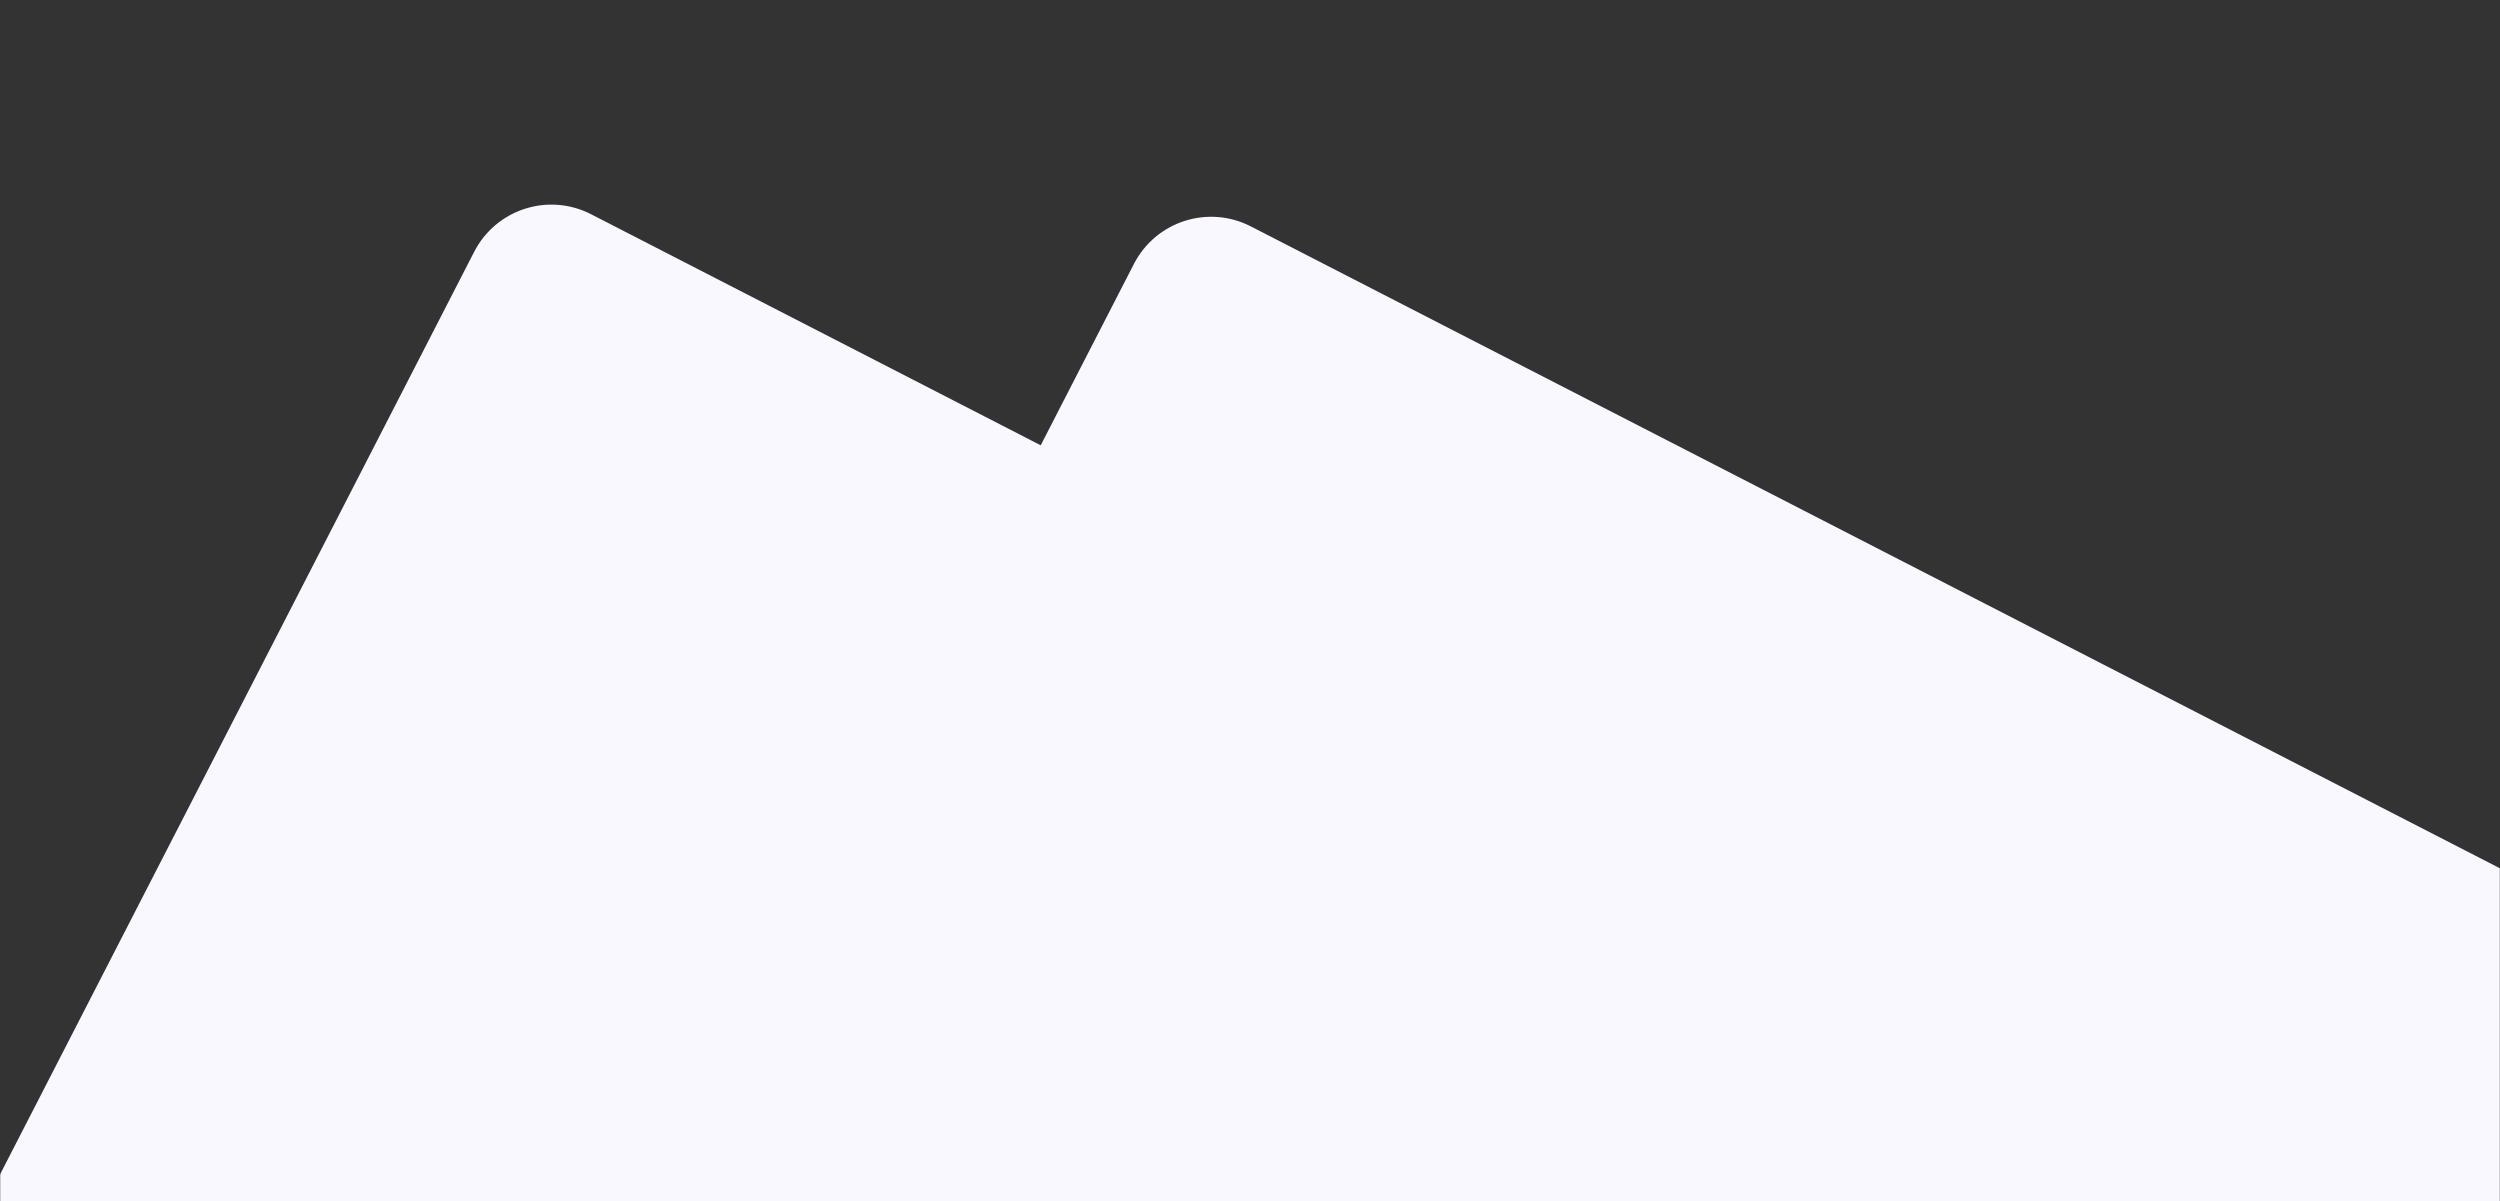 <svg width="1440" height="692" viewBox="0 0 1440 692" fill="none" xmlns="http://www.w3.org/2000/svg">
<rect x="0" y="0" width="1440" height="692" fill="#333333" stroke="none"/>
<mask id="mask0_16_1433" style="mask-type:alpha" maskUnits="userSpaceOnUse" x="0" y="0" width="1440" height="692">
<rect width="1440" height="692" transform="matrix(1 0 0 -1 0 692)" fill="white"/>
</mask>
<g mask="url(#mask0_16_1433)">
<path d="M653.139 152.02C665.761 127.459 695.904 117.781 720.464 130.402L1998.45 787.144C2023.01 799.766 2032.69 829.908 2020.07 854.469L1546.48 1776.03C1533.87 1800.59 1503.93 1810.37 1479.37 1797.75C1365.5 1739.27 1056.31 1580.44 840.649 1469.51C625.49 1358.84 315.162 1199.43 201.006 1140.79C176.438 1128.17 166.946 1098.13 179.57 1073.56L653.139 152.02Z" fill="#F9F7FF"/>
<path d="M273.139 145.02C285.761 120.459 315.904 110.781 340.464 123.402L1618.45 780.144C1643.01 792.766 1652.69 822.908 1640.07 847.469L1166.48 1769.03C1153.87 1793.59 1123.93 1803.37 1099.37 1790.75C985.502 1732.27 676.309 1573.44 460.649 1462.51C245.49 1351.84 -64.838 1192.43 -178.994 1133.79C-203.562 1121.17 -213.054 1091.13 -200.43 1066.56L273.139 145.02Z" fill="#F9F7FF"/>
</g>
</svg>
